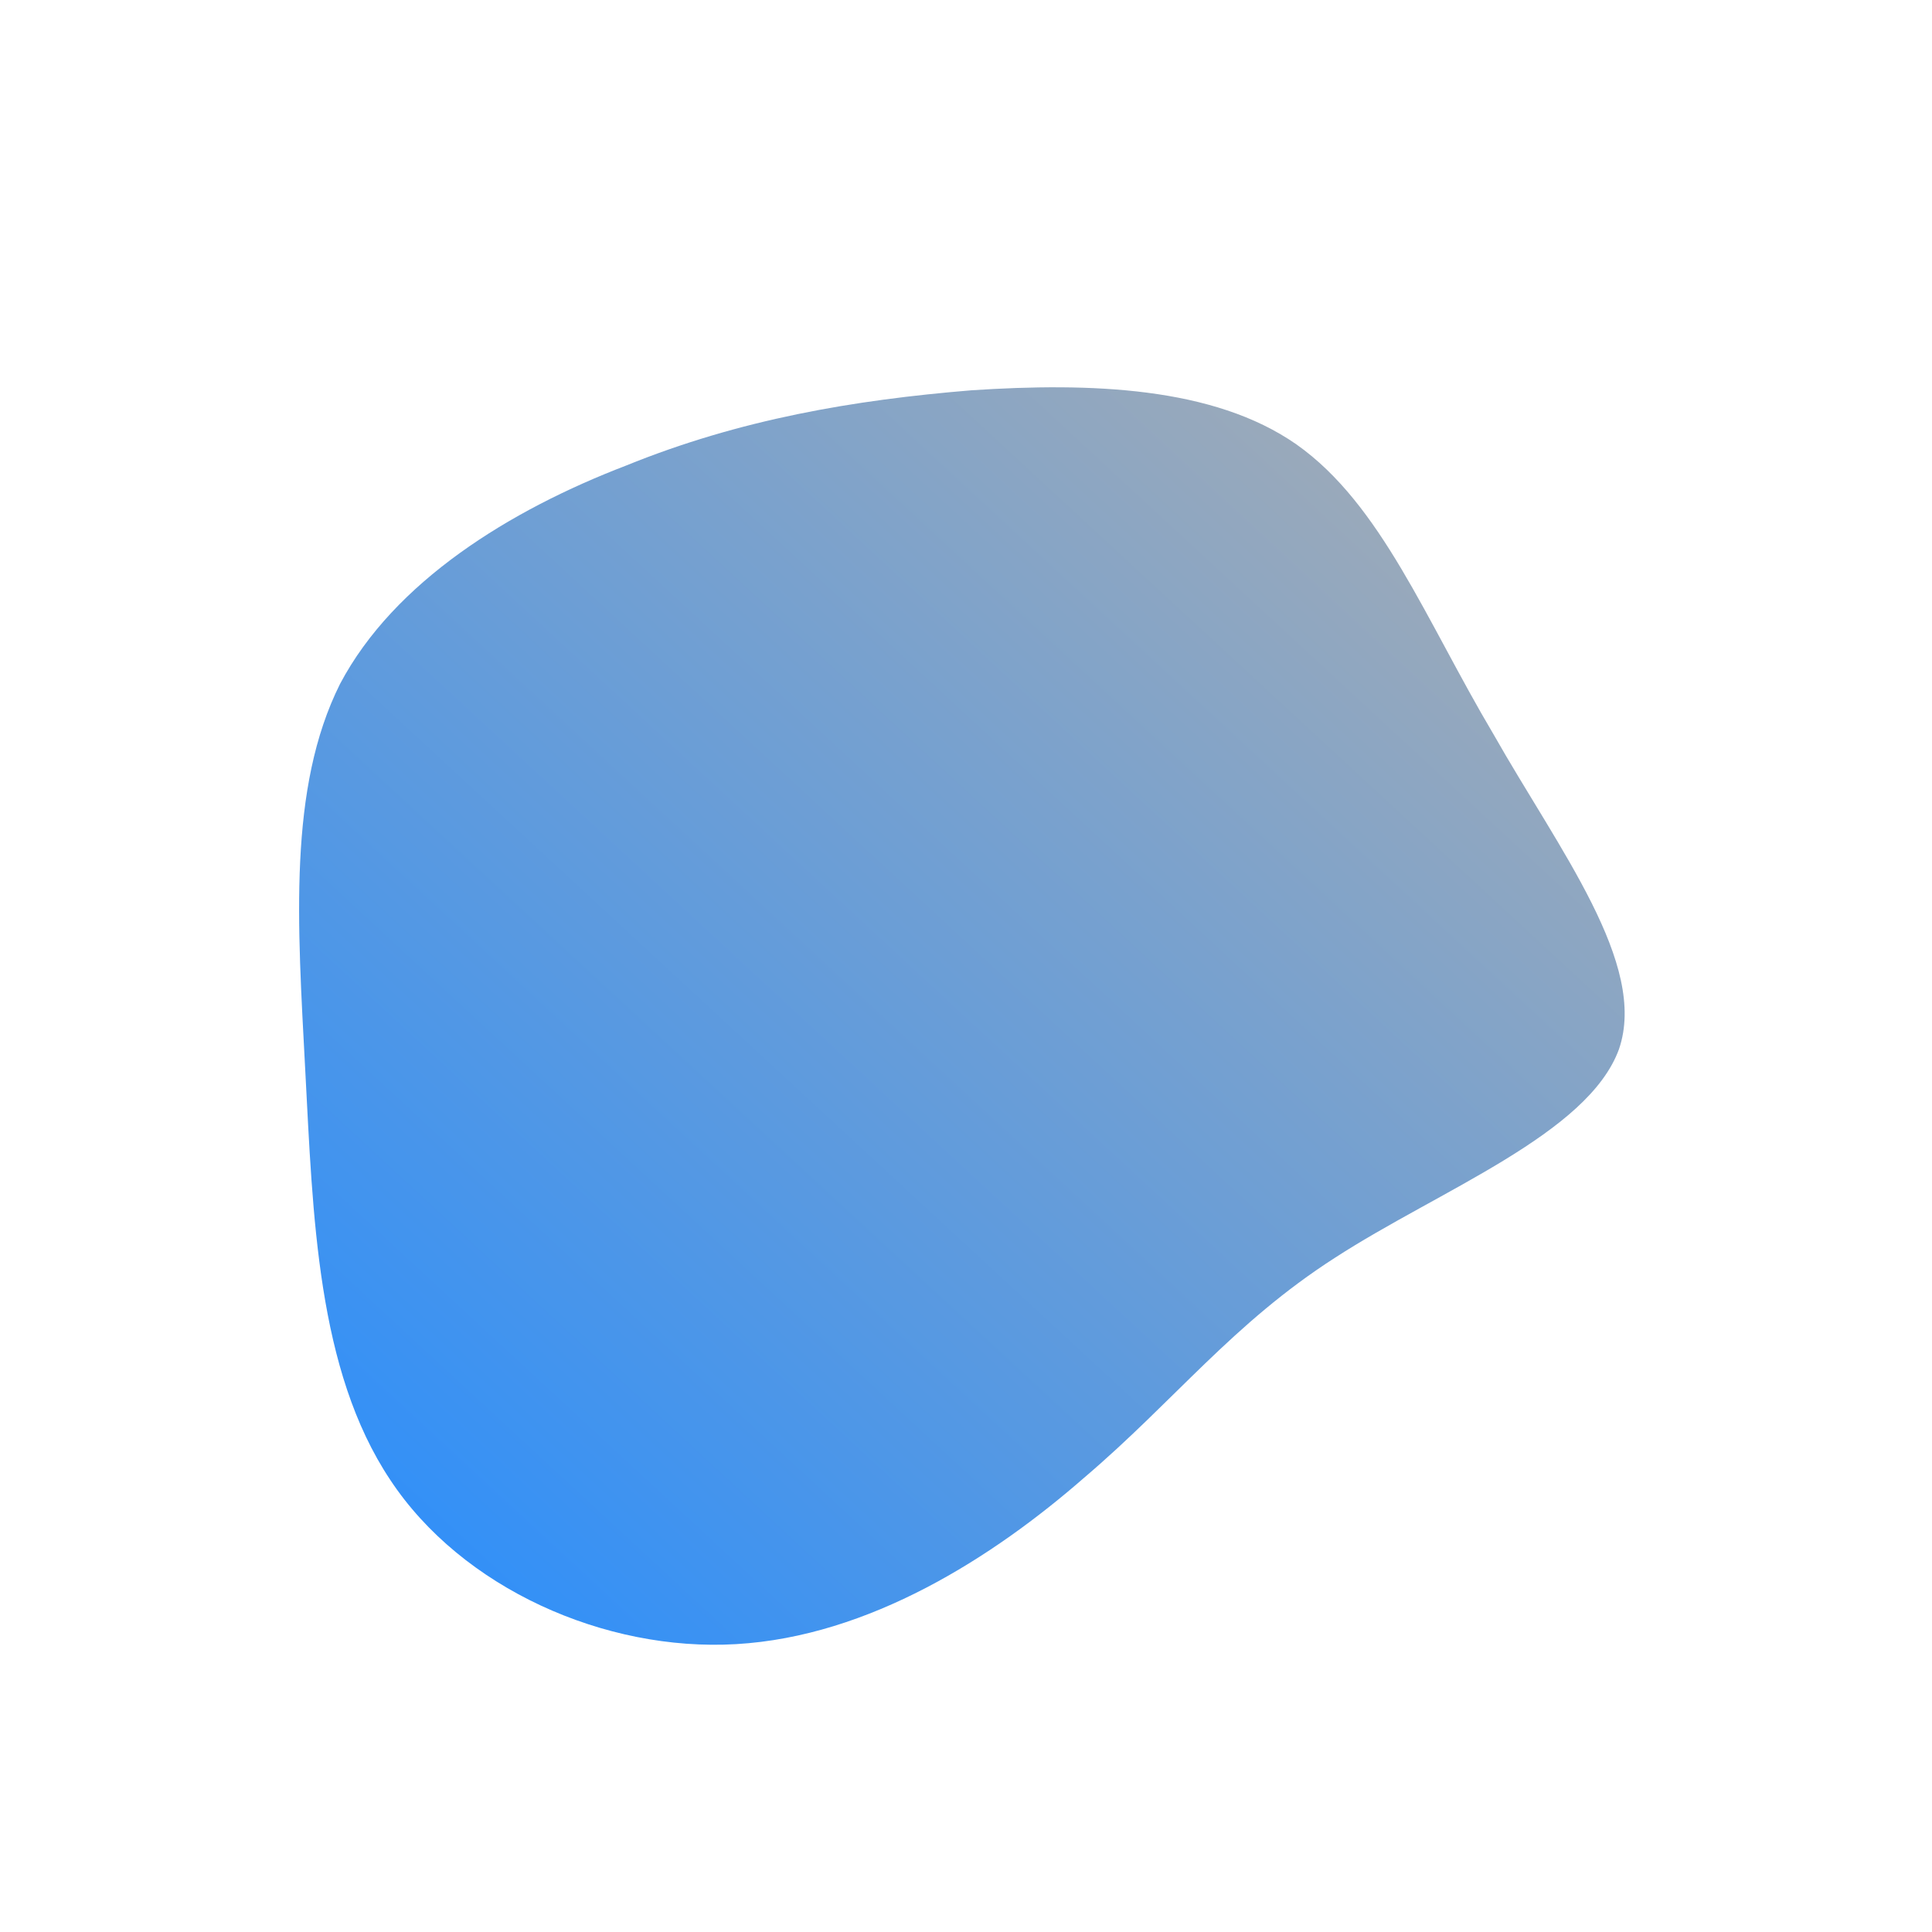 <!--?xml version="1.0" standalone="no"?-->
              <svg id="sw-js-blob-svg" viewBox="0 0 100 100" xmlns="http://www.w3.org/2000/svg" version="1.1">
                    <defs> 
                        <linearGradient id="sw-gradient" x1="0" x2="1" y1="1" y2="0">
                            <stop id="stop1" stop-color="rgba(37.521, 140.812, 255, 1)" offset="0%"></stop>
                            <stop id="stop2" stop-color="rgba(174.245, 174.245, 174.245, 1)" offset="100%"></stop>
                        </linearGradient>
                    </defs>
                <path fill="url(#sw-gradient)" d="M17.1,-27C21.5,-23.9,23.8,-17.9,27.3,-12C30.7,-6,35.3,-0.1,33.8,4.3C32.2,8.7,24.5,11.6,19.1,15.1C13.8,18.5,10.8,22.5,6.1,26.5C1.4,30.6,-5,34.7,-11.9,35.1C-18.7,35.5,-26.1,32.2,-29.8,26.6C-33.6,20.9,-33.8,12.9,-34.2,5.4C-34.6,-2.2,-35.1,-9.2,-32.4,-14.6C-29.6,-19.9,-23.6,-23.6,-17.6,-25.9C-11.7,-28.3,-5.8,-29.3,0.3,-29.8C6.4,-30.2,12.8,-30,17.1,-27Z" width="100%" height="100%" transform="translate(50 50)" stroke-width="0" style="transition: 0.3s;" stroke="url(#sw-gradient)"></path>
              </svg>